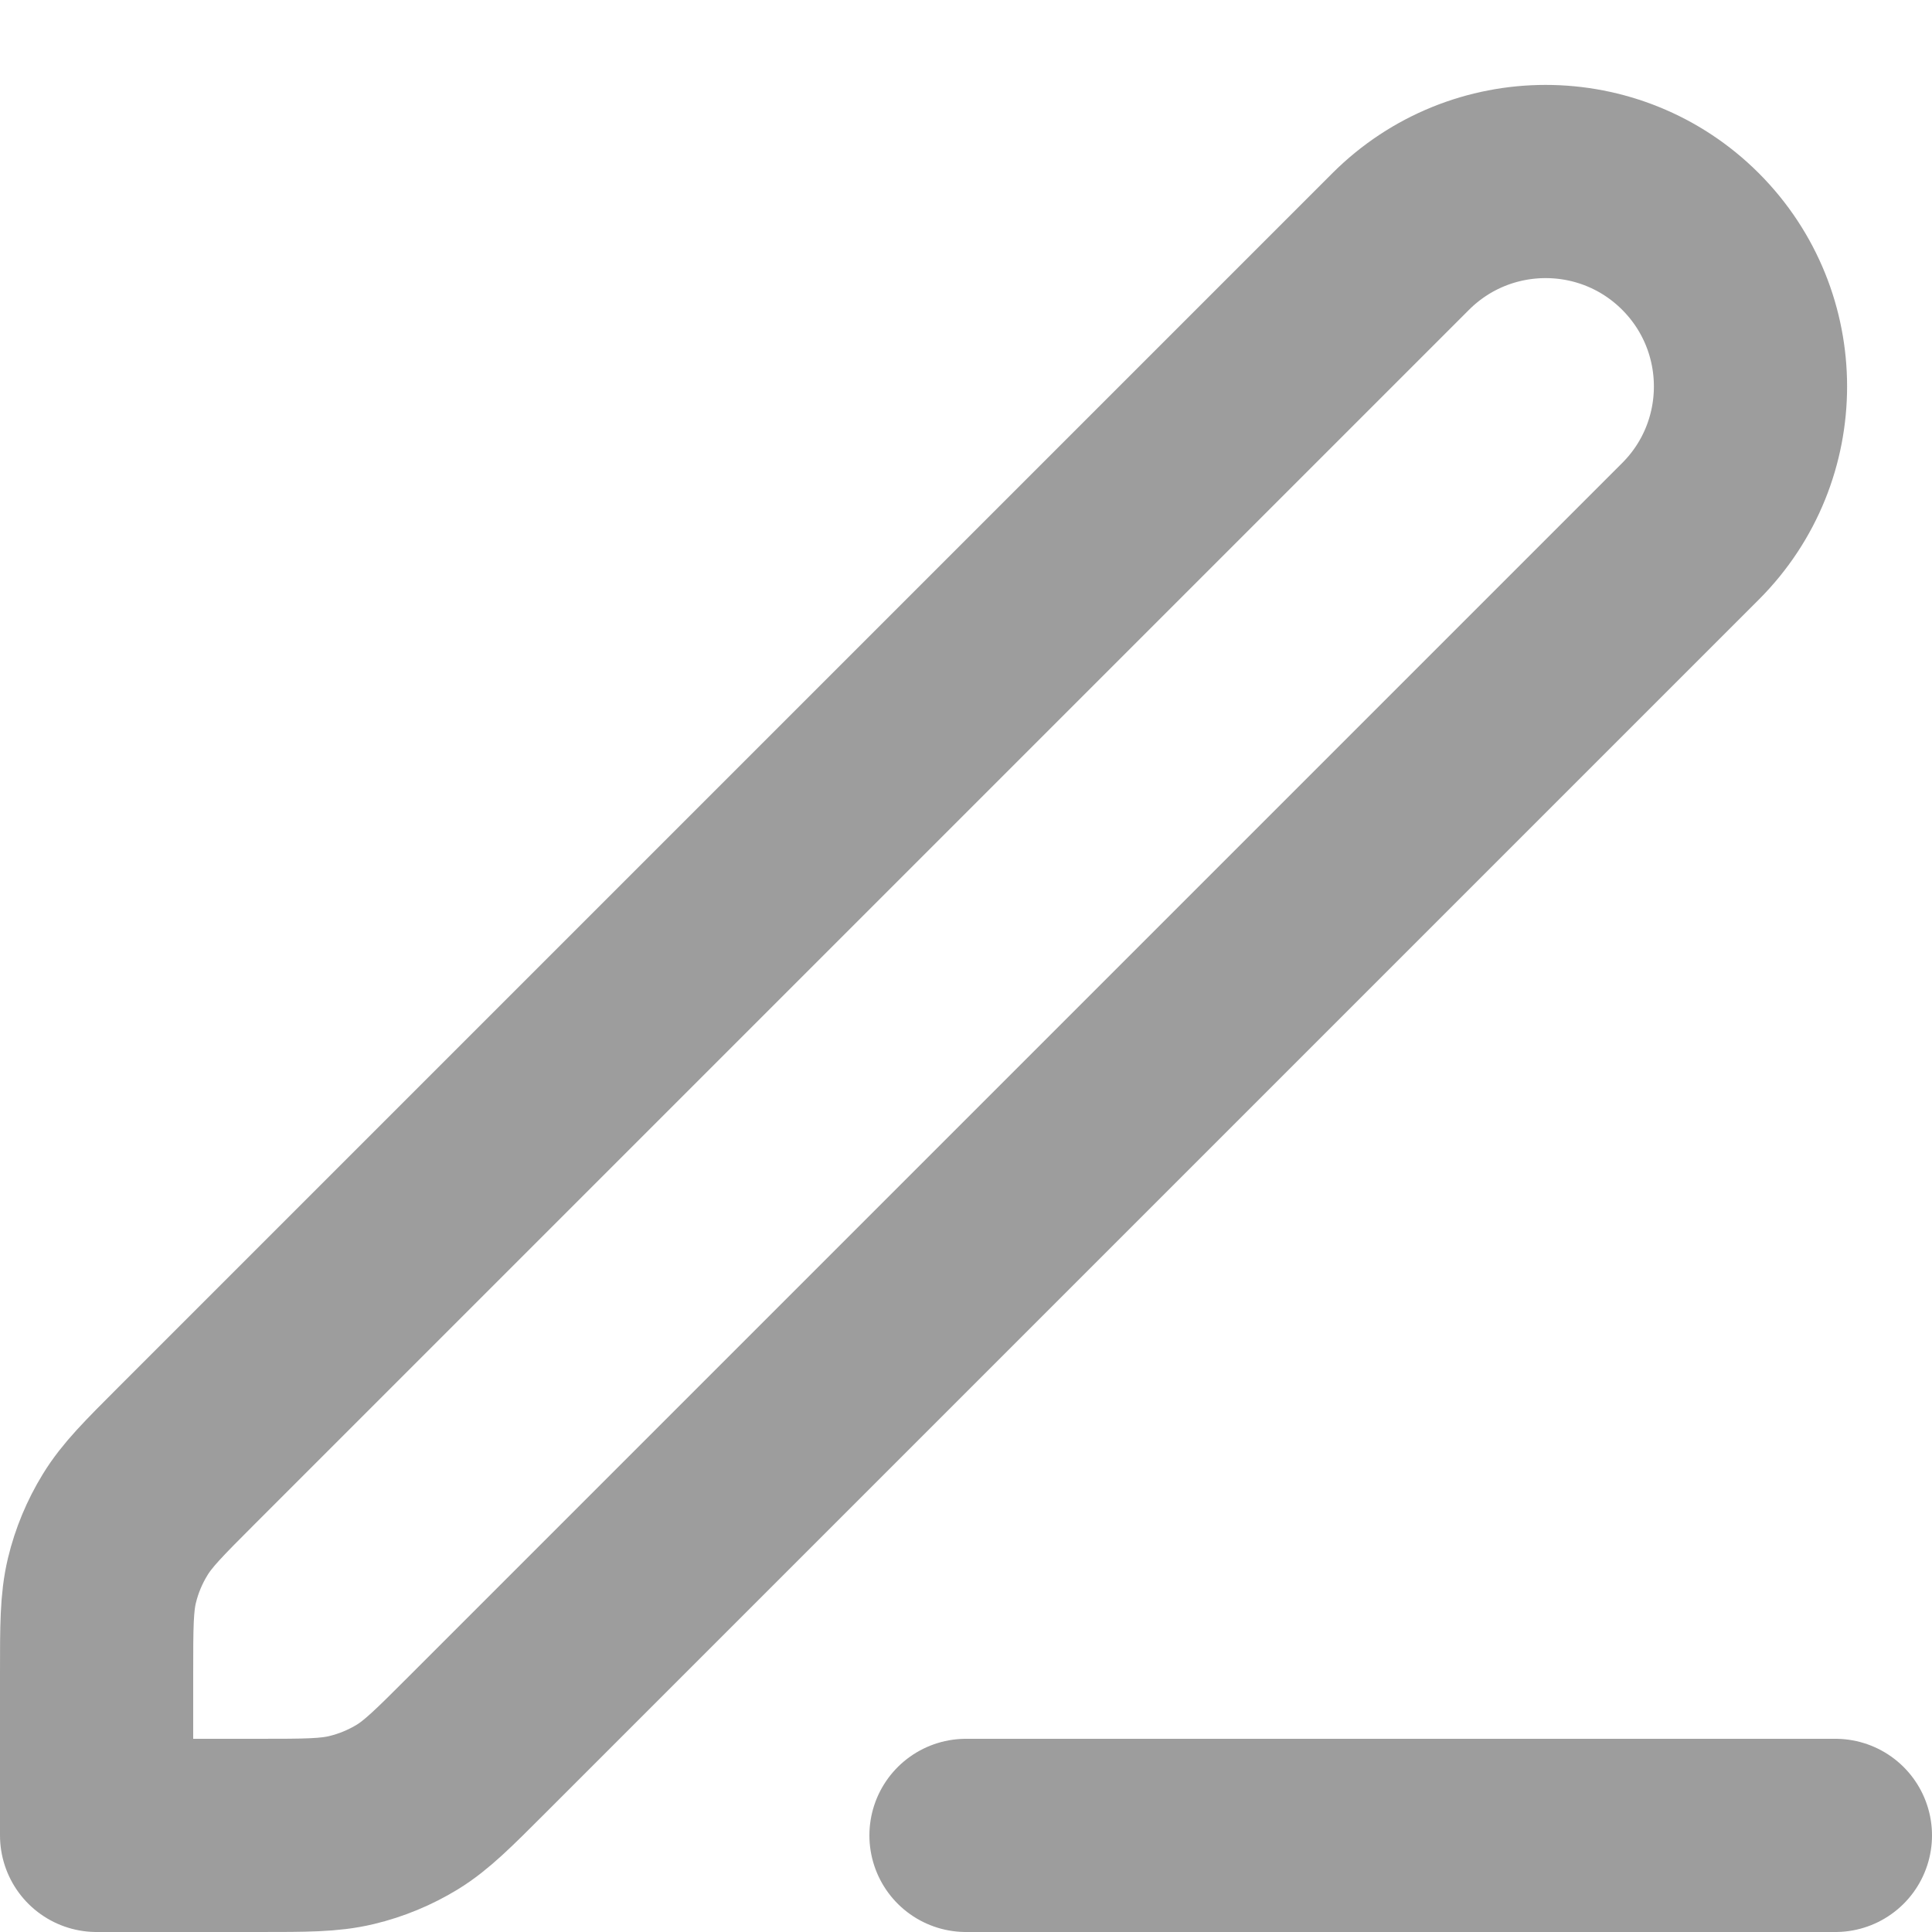 <svg width="20" height="20" viewBox="0 0 20 20" fill="none" xmlns="http://www.w3.org/2000/svg">
<path id="Icon" d="M10 19H19M1 19H2.675C3.164 19 3.408 19 3.638 18.945C3.843 18.896 4.038 18.815 4.217 18.706C4.418 18.582 4.591 18.409 4.937 18.063L17.5 5.5C18.328 4.672 18.328 3.329 17.5 2.5C16.672 1.672 15.329 1.672 14.5 2.5L1.937 15.063C1.591 15.409 1.418 15.582 1.295 15.784C1.185 15.963 1.104 16.158 1.055 16.362C1 16.592 1 16.837 1 17.326V19Z" stroke="#9D9D9D" stroke-width="2" stroke-linecap="round" stroke-linejoin="round"/>
</svg>
